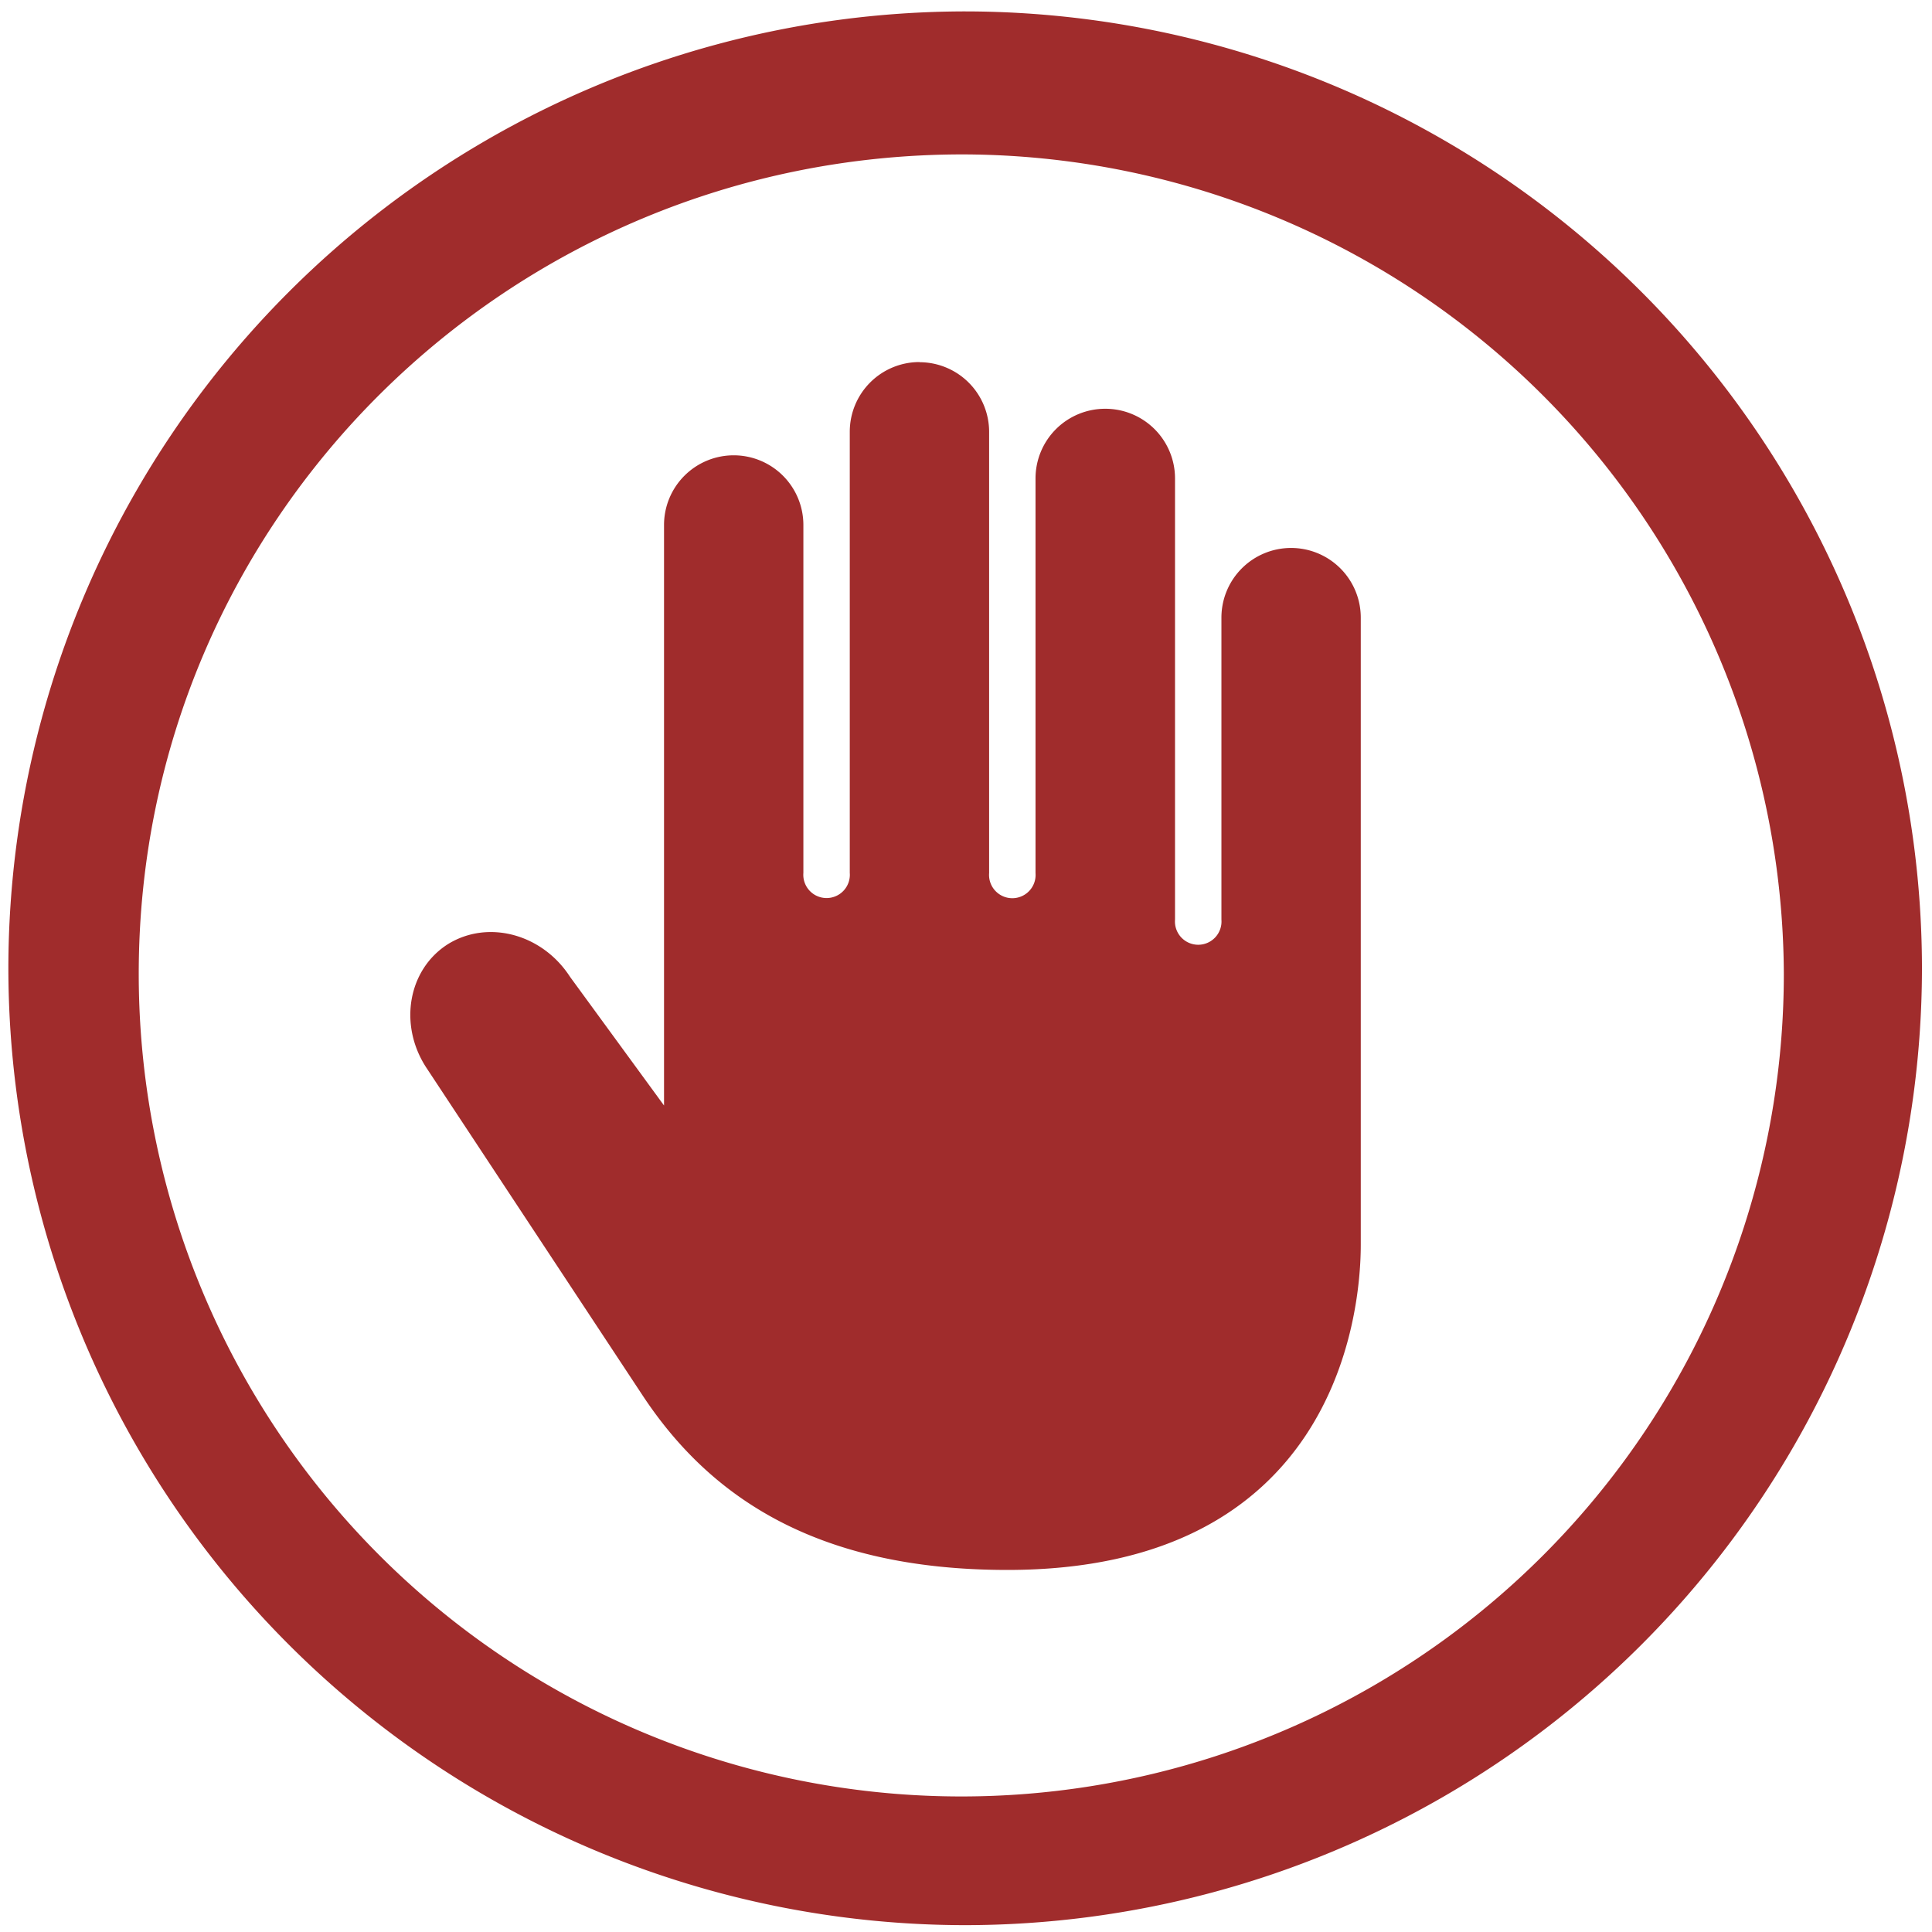 <?xml version="1.0" encoding="UTF-8" standalone="no"?>
<svg
   xmlns:dc="http://purl.org/dc/elements/1.1/"
   xmlns:cc="http://creativecommons.org/ns#"
   xmlns:rdf="http://www.w3.org/1999/02/22-rdf-syntax-ns#"
   xmlns:svg="http://www.w3.org/2000/svg"
   xmlns="http://www.w3.org/2000/svg"
   xmlns:sodipodi="http://sodipodi.sourceforge.net/DTD/sodipodi-0.dtd"
   xmlns:inkscape="http://www.inkscape.org/namespaces/inkscape"
   width="48"
   height="48"
   viewBox="0 0 12.7 12.7"
   version="1.1"
   id="svg4"
   sodipodi:docname="kali-forensics-trans.svg"
   inkscape:version="0.92.5 (2060ec1f9f, 2020-04-08)">
  <defs
     id="defs8" />
  <sodipodi:namedview
     pagecolor="#ffffff"
     bordercolor="#666666"
     borderopacity="1"
     objecttolerance="10"
     gridtolerance="10"
     guidetolerance="10"
     inkscape:pageopacity="0"
     inkscape:pageshadow="2"
     inkscape:window-width="1085"
     inkscape:window-height="480"
     id="namedview6"
     showgrid="false"
     inkscape:zoom="4.9166667"
     inkscape:cx="2.1355932"
     inkscape:cy="24"
     inkscape:window-x="0"
     inkscape:window-y="25"
     inkscape:window-maximized="0"
     inkscape:current-layer="svg4" />
  <path
     d="M 6.34,0.075 A 6.295,6.295 0 0 0 0.055,6.36 6.295,6.295 0 0 0 6.34,12.655 6.295,6.295 0 0 0 12.634,6.36 6.295,6.295 0 0 0 6.34,0.075 Z m -0.011,0.94 a 5.408,5.408 0 0 1 5.397,5.387 5.407,5.407 0 0 1 -10.814,0 c 0,-2.987 2.43,-5.387 5.417,-5.387 z M 6.045,2.38 A 0.458,0.458 0 0 0 5.586,2.838 v 2.9 a 0.153,0.153 0 1 1 -0.305,0 V 3.45 A 0.458,0.458 0 0 0 4.823,2.993 0.458,0.458 0 0 0 4.365,3.451 V 7.267 L 3.747,6.421 C 3.564,6.138 3.207,6.044 2.945,6.206 2.684,6.371 2.619,6.732 2.799,7.013 l 1.422,2.155 c 0.425,0.646 1.114,1.152 2.401,1.152 2.132,0 2.323,-1.646 2.323,-2.137 V 4.06 A 0.458,0.458 0 0 0 8.487,3.602 0.458,0.458 0 0 0 8.029,4.06 v 1.985 a 0.153,0.153 0 1 1 -0.305,0 v -2.9 A 0.458,0.458 0 0 0 7.266,2.687 0.458,0.458 0 0 0 6.807,3.145 v 2.594 a 0.153,0.153 0 1 1 -0.305,0 v -2.9 A 0.458,0.458 0 0 0 6.045,2.381 Z"
     id="path2"
     inkscape:connector-curvature="0"
     style="fill:#a02c2c" />
</svg>
